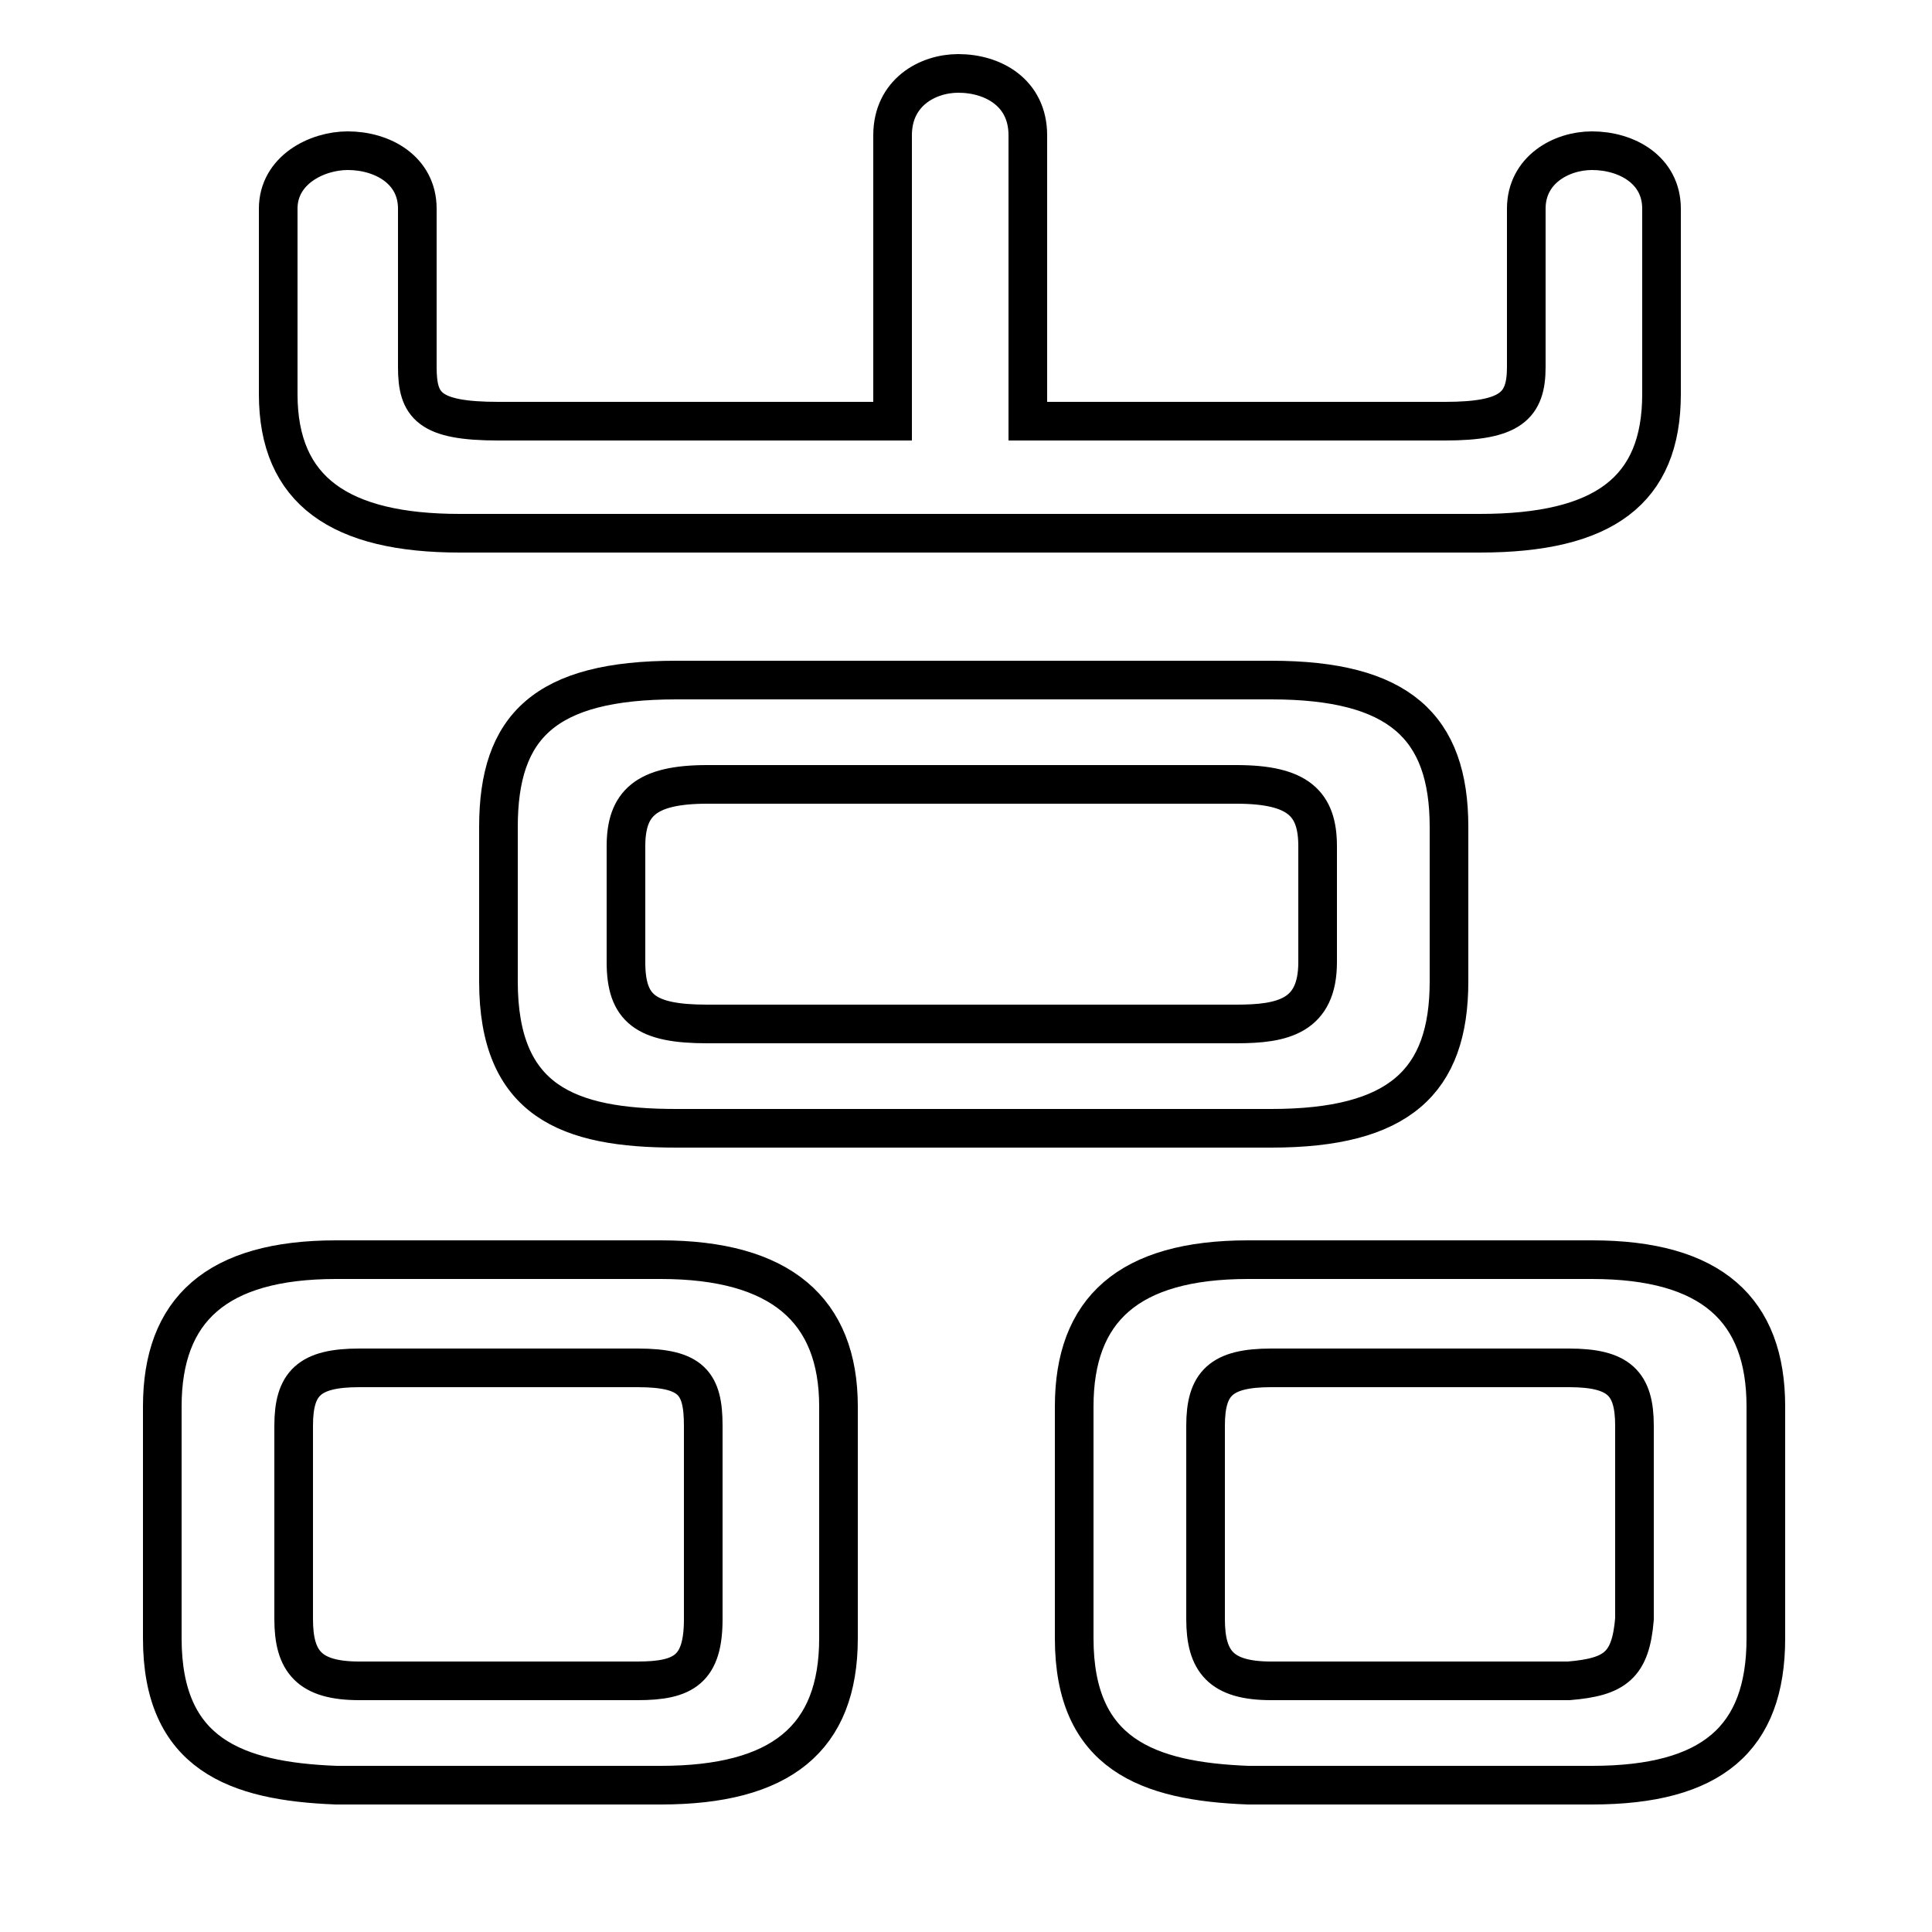 <svg xmlns="http://www.w3.org/2000/svg" viewBox="0 -44.0 50.0 50.0">
    <rect x="0" y="-44.0" width="50.0" height="50.0" fill="#808080" stroke="none"/>
    <g transform="scale(1, -1)">
        <!-- ボディの枠 -->
        <rect x="0" y="-6.0" width="50.0" height="50.0"
            stroke="white" fill="white"/>
        <!-- グリフ座標系の原点 -->
        <circle cx="0" cy="0" r="5" fill="white"/>
        <!-- グリフのアウトライン -->
        <g style="fill:none;stroke:#000000;stroke-width:1;">
<path d="M 32.9 0.5 C 31.6 0.5 31.2 1.0 31.2 2.1 L 31.2 7.1 C 31.2 8.2 31.6 8.6 32.9 8.6 L 40.6 8.6 C 41.9 8.6 42.3 8.2 42.3 7.1 L 42.3 2.1 C 42.2 0.9 41.8 0.6 40.6 0.5 Z M 26.6 33.1 L 26.6 40.5 C 26.6 41.6 25.7 42.1 24.8 42.1 C 24.0 42.1 23.1 41.6 23.1 40.5 L 23.1 33.1 L 12.9 33.1 C 11.1 33.1 10.8 33.5 10.8 34.5 L 10.8 38.6 C 10.8 39.6 9.9 40.1 9.0 40.1 C 8.2 40.1 7.2 39.6 7.2 38.6 L 7.2 33.8 C 7.2 31.3 8.8 30.2 11.9 30.2 L 38.3 30.2 C 41.5 30.2 43.0 31.3 43.0 33.8 L 43.0 38.6 C 43.0 39.6 42.1 40.1 41.2 40.1 C 40.4 40.1 39.5 39.6 39.5 38.6 L 39.5 34.5 C 39.5 33.5 39.1 33.1 37.4 33.1 Z M 18.3 17.5 C 16.7 17.5 16.2 17.9 16.2 19.1 L 16.2 22.1 C 16.2 23.2 16.7 23.7 18.3 23.7 L 32.0 23.7 C 33.6 23.7 34.1 23.2 34.1 22.1 L 34.1 19.1 C 34.1 17.7 33.2 17.5 32.0 17.5 Z M 41.2 -2.2 C 44.3 -2.2 45.7 -1.0 45.7 1.6 L 45.7 7.6 C 45.7 10.1 44.3 11.4 41.2 11.4 L 32.3 11.4 C 29.2 11.4 27.8 10.1 27.8 7.6 L 27.8 1.6 C 27.8 -1.4 29.7 -2.1 32.3 -2.2 Z M 32.9 14.8 C 36.2 14.8 37.5 16.0 37.5 18.6 L 37.5 22.6 C 37.5 25.2 36.2 26.4 32.9 26.4 L 17.5 26.4 C 14.1 26.4 12.9 25.2 12.9 22.6 L 12.9 18.6 C 12.9 15.5 14.7 14.8 17.5 14.8 Z M 17.1 -2.2 C 20.2 -2.2 21.7 -1.0 21.7 1.6 L 21.7 7.6 C 21.7 10.1 20.2 11.4 17.1 11.4 L 8.7 11.4 C 5.6 11.4 4.2 10.1 4.2 7.6 L 4.2 1.6 C 4.2 -1.4 6.1 -2.1 8.7 -2.2 Z M 9.3 0.5 C 8.0 0.5 7.6 1.0 7.6 2.1 L 7.6 7.1 C 7.6 8.2 8.0 8.6 9.3 8.6 L 16.5 8.6 C 17.9 8.6 18.2 8.2 18.2 7.1 L 18.2 2.1 C 18.2 0.8 17.7 0.5 16.5 0.5 Z"/>
</g>
</g>
</svg>